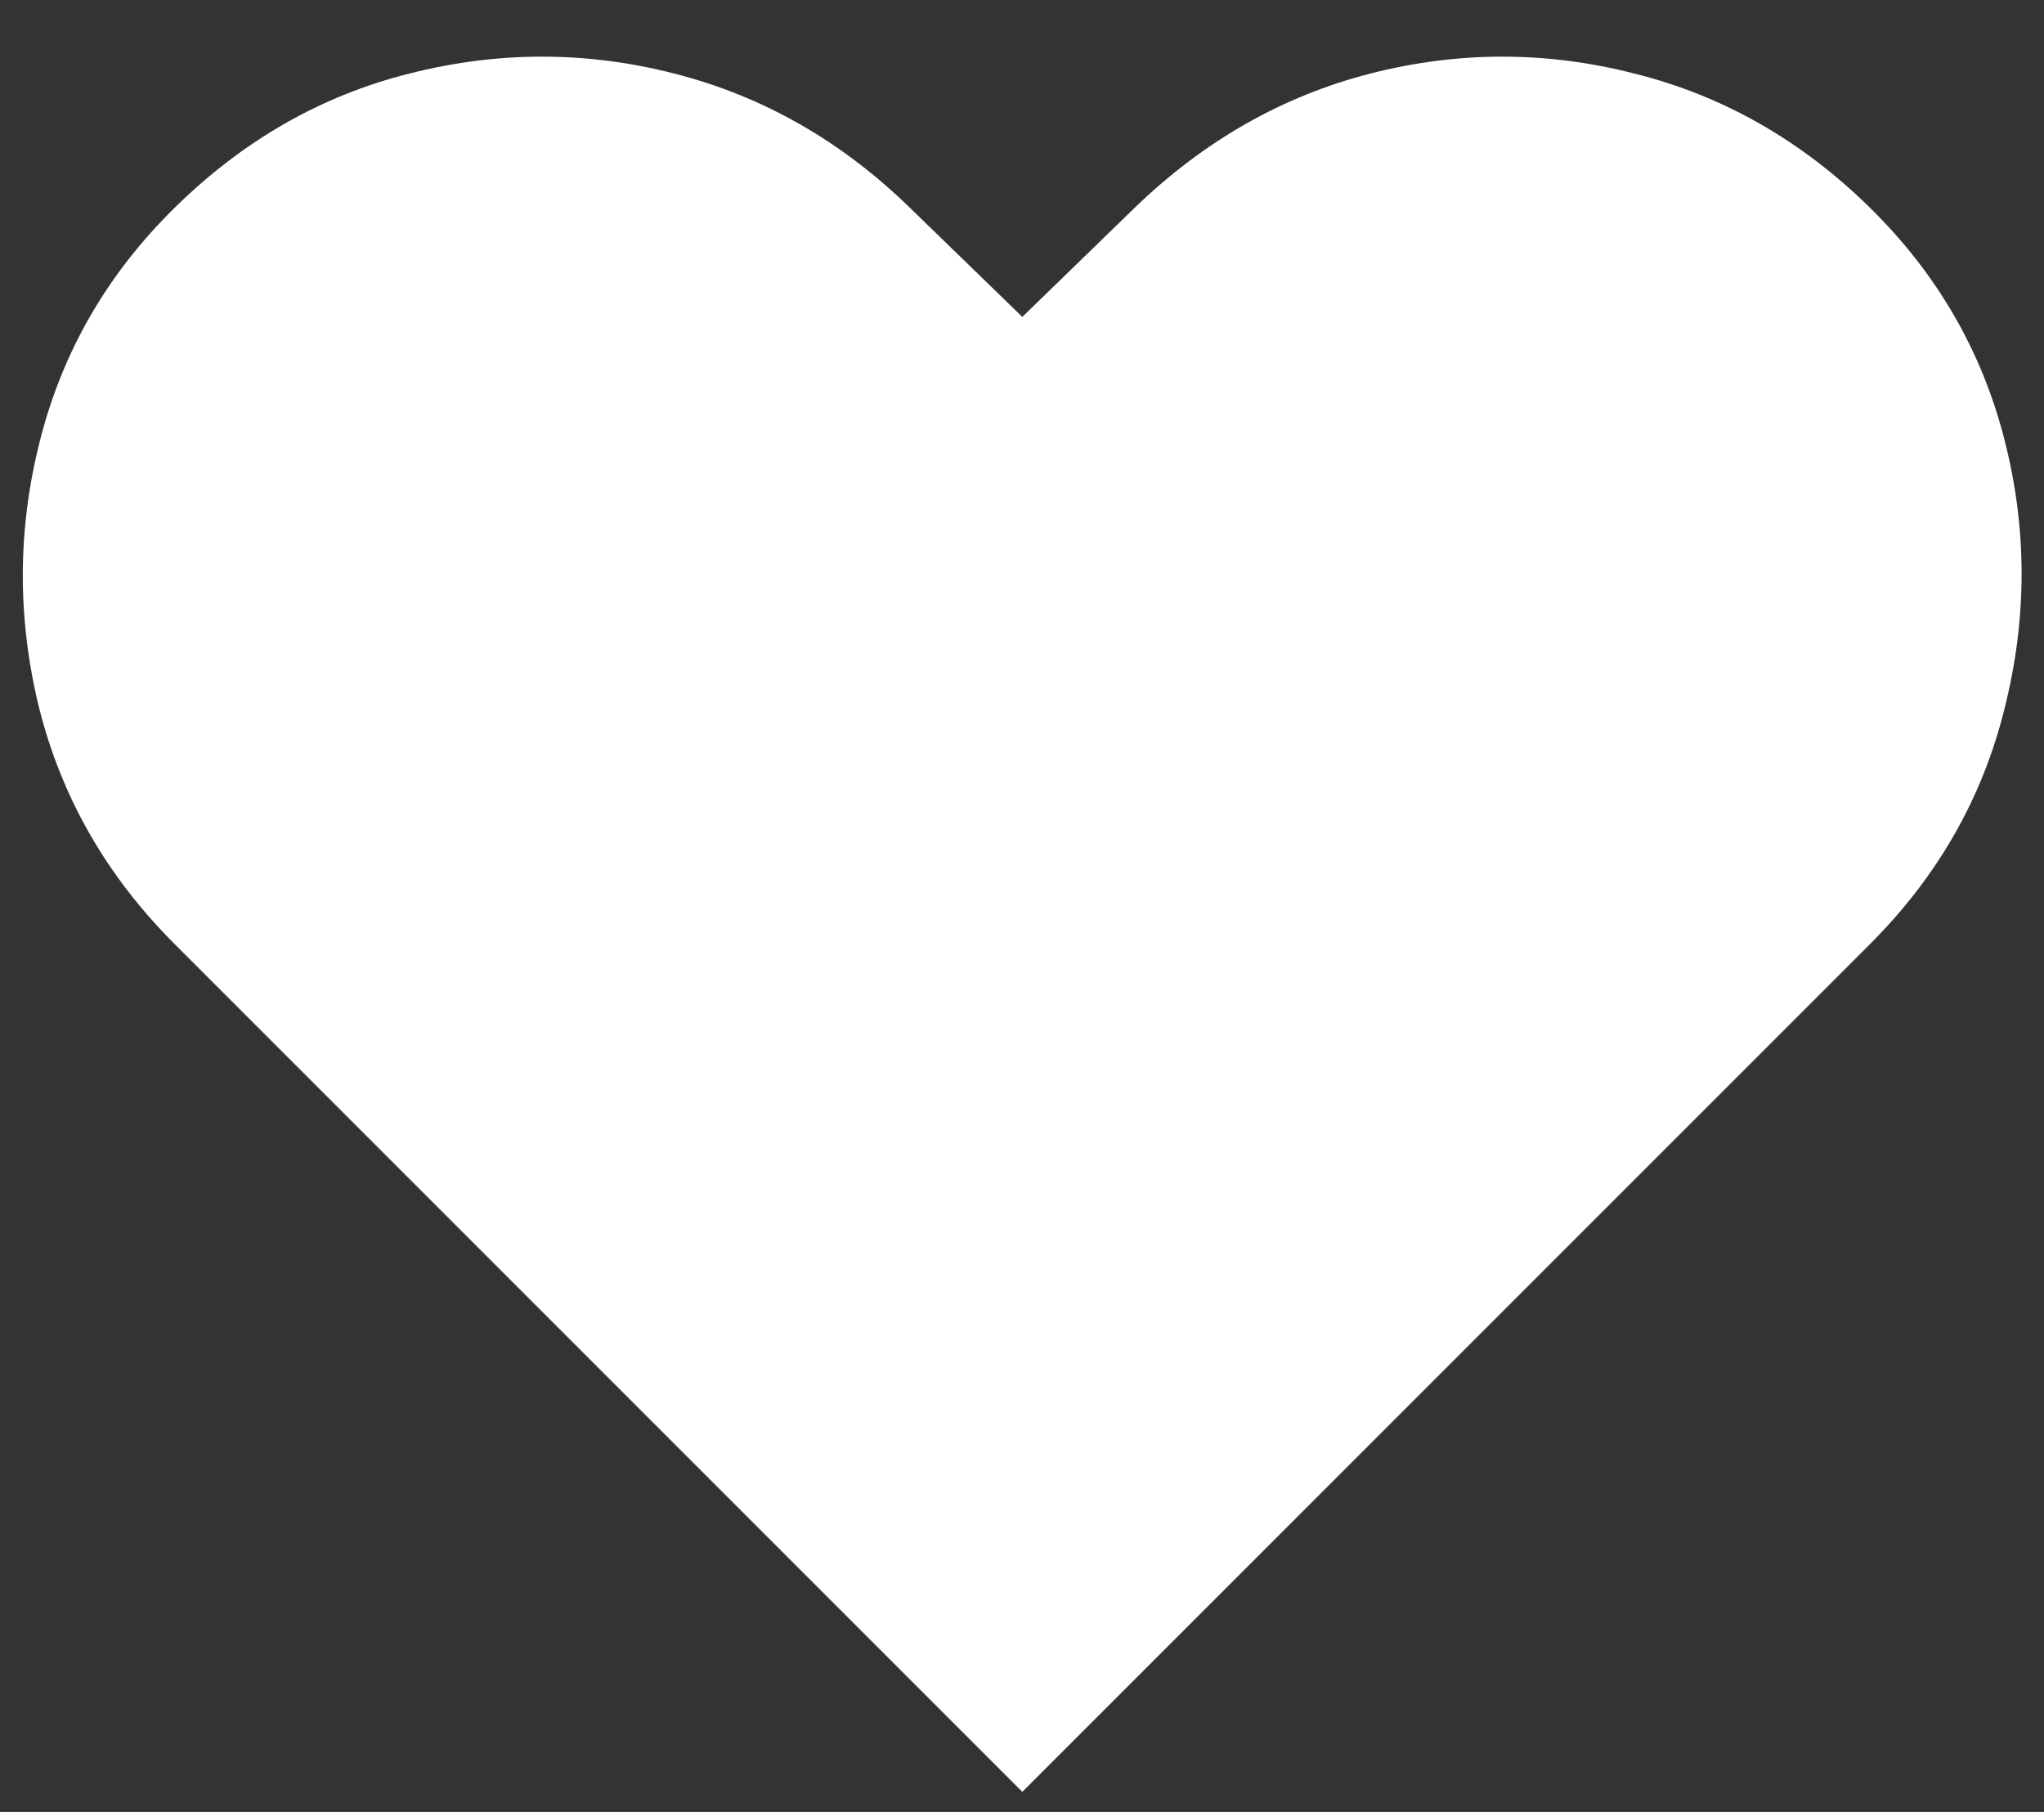 <svg width="44" height="39" viewBox="0 0 44 39" fill="none" xmlns="http://www.w3.org/2000/svg">
<rect x="0" y="0" width="44" height="39" fill="#333333" stroke="none"/>
<path d="M22.007 38.568L3.754 20.315C2.298 18.859 1.327 17.167 0.842 15.237C0.368 13.308 0.374 11.39 0.86 9.484C1.345 7.567 2.31 5.898 3.754 4.477C5.233 3.021 6.92 2.057 8.814 1.583C10.72 1.098 12.62 1.098 14.514 1.583C16.419 2.068 18.112 3.033 19.592 4.477L22.007 6.821L24.421 4.477C25.913 3.033 27.606 2.068 29.5 1.583C31.393 1.098 33.287 1.098 35.181 1.583C37.087 2.057 38.78 3.021 40.26 4.477C41.704 5.898 42.668 7.567 43.154 9.484C43.639 11.39 43.639 13.308 43.154 15.237C42.68 17.167 41.715 18.859 40.26 20.315L22.007 38.568Z" fill="white"/>
</svg>
